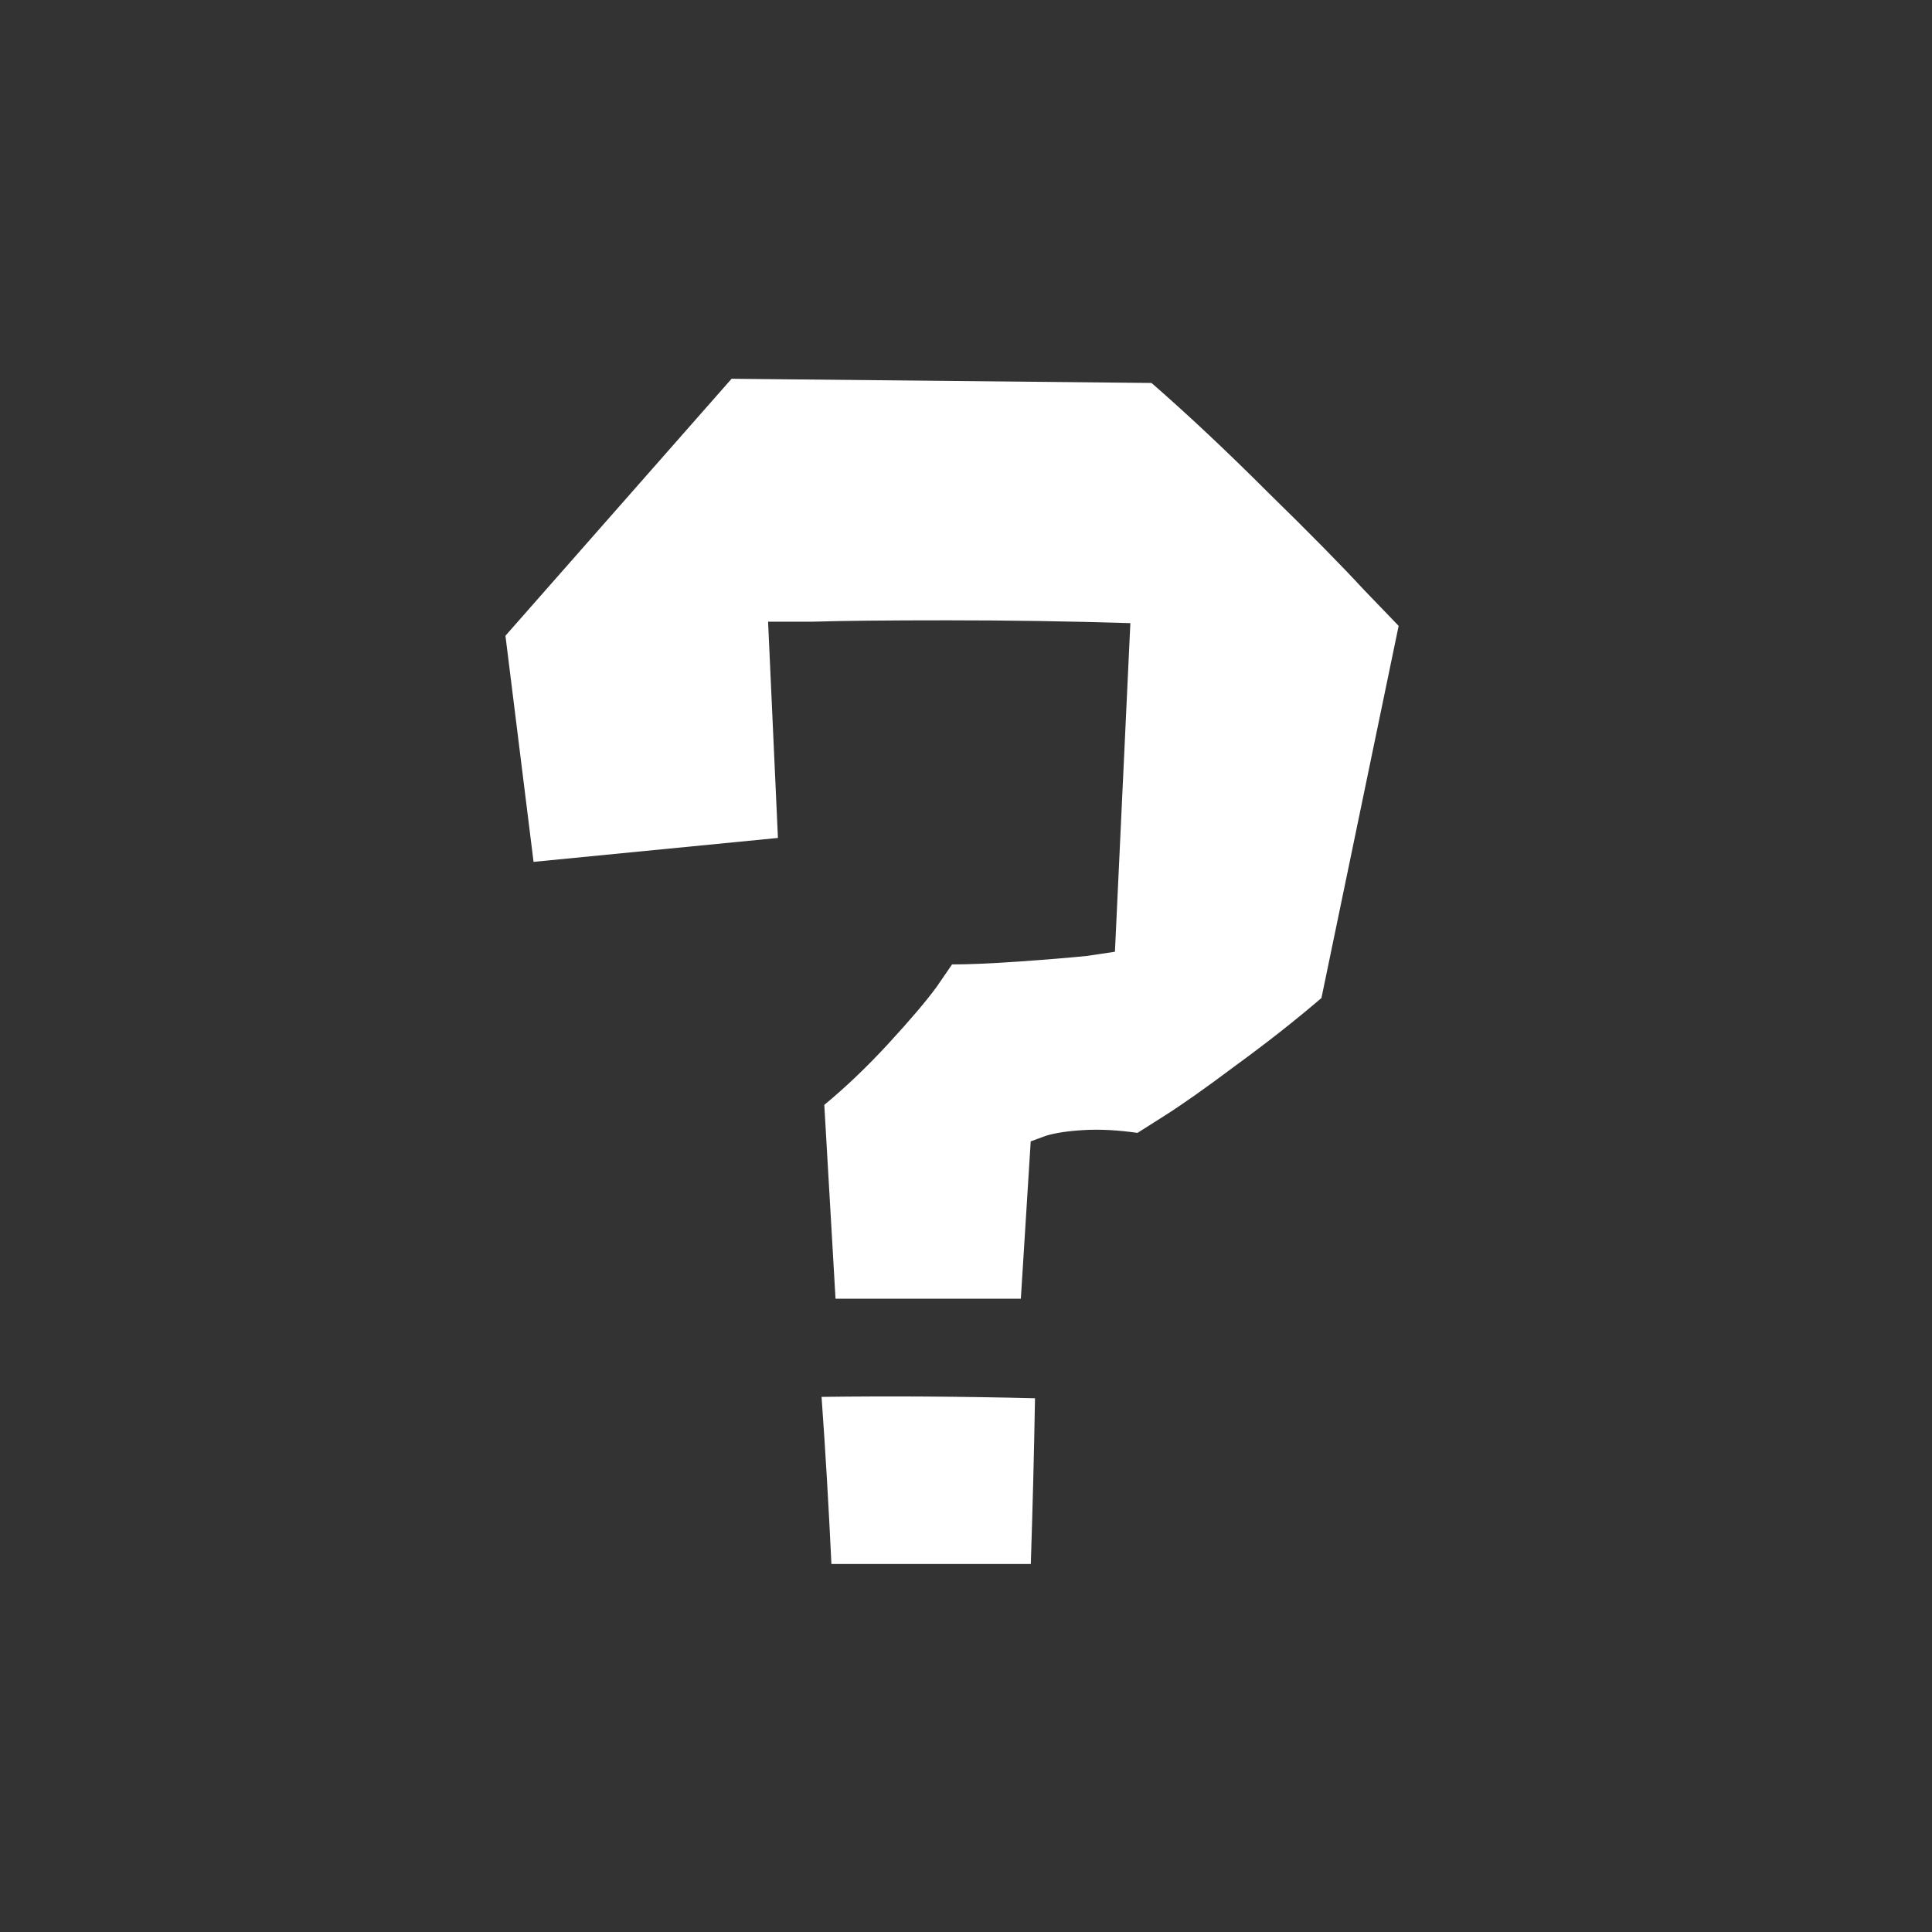 <?xml version="1.0" encoding="UTF-8" standalone="no"?>
<svg
   inkscape:version="1.2.1 (9c6d41e410, 2022-07-14)"
   id="svg8"
   version="1.1"
   viewBox="0 0 19.796 19.796"
   height="0.779in"
   width="0.779in"
   sodipodi:docname="any.svg"
   xml:space="preserve"
   xmlns:inkscape="http://www.inkscape.org/namespaces/inkscape"
   xmlns:sodipodi="http://sodipodi.sourceforge.net/DTD/sodipodi-0.dtd"
   xmlns="http://www.w3.org/2000/svg"
   xmlns:svg="http://www.w3.org/2000/svg"
   xmlns:rdf="http://www.w3.org/1999/02/22-rdf-syntax-ns#"
   xmlns:cc="http://creativecommons.org/ns#"
   xmlns:dc="http://purl.org/dc/elements/1.1/"><rect x="0" y="0" width="19.796" height="19.796" fill="#333333" stroke="none"/><defs
     id="defs2" /><sodipodi:namedview
     units="in"
     inkscape:snap-bbox="true"
     inkscape:showpageshadow="false"
     showgrid="false"
     inkscape:document-rotation="0"
     inkscape:current-layer="g1363"
     inkscape:document-units="mm"
     inkscape:cy="28.374999"
     inkscape:cx="-48.249999"
     inkscape:zoom="4.0000001"
     inkscape:pageshadow="2"
     inkscape:pageopacity="0"
     borderopacity="1"
     bordercolor="#b7b7b7"
     pagecolor="#404040"
     id="base"
     inkscape:pagecheckerboard="0"
     inkscape:deskcolor="#404040" /><g
     id="layer1"
     inkscape:groupmode="layer"
     inkscape:label="Layer 1"
     transform="translate(-320.188,-90.445)"><g
       id="g1363"
       style="stroke:none"><rect
         style="fill:none;fill-opacity:1;stroke:none;stroke-width:0.209;stroke-dasharray:none;stroke-opacity:1;paint-order:markers stroke fill;stop-color:#000000"
         id="rect1286"
         width="19.796"
         height="19.796"
         x="320.188"
         y="90.445" /><g
         aria-label="?"
         id="text307"
         style="font-size:14.389px;line-height:1.25;font-family:Expressway;-inkscape-font-specification:Expressway;letter-spacing:0px;word-spacing:0px;fill:#ffffff;stroke-width:0.337"><path
           d="m 331.987,94.369 q 0.561,0.489 1.194,1.122 0.633,0.619 0.978,0.993 l 0.36,0.374 -0.791,3.813 q -0.403,0.345 -0.878,0.691 -0.46,0.345 -0.734,0.518 l -0.273,0.173 q -0.302,-0.043 -0.547,-0.029 -0.245,0.014 -0.389,0.058 l -0.158,0.058 -0.101,1.612 h -1.899 l -0.115,-1.986 q 0.331,-0.273 0.662,-0.633 0.331,-0.36 0.489,-0.576 l 0.158,-0.23 q 0.259,0 0.676,-0.029 0.417,-0.029 0.705,-0.058 l 0.288,-0.043 0.158,-3.367 q -0.935,-0.029 -1.871,-0.029 -0.921,0 -1.381,0.014 h -0.46 l 0.101,2.216 -2.504,0.245 -0.288,-2.317 2.317,-2.633 z m -3.381,10.389 q 1.05,-0.014 2.187,0.014 -0.014,0.82 -0.043,1.698 h -2.043 q -0.043,-0.907 -0.101,-1.712 z"
           style="font-family:'Splatfont 2';-inkscape-font-specification:'Splatfont 2, '"
           id="path562" /></g></g></g><inkscape:templateinfo><inkscape:name>Dark Background</inkscape:name><inkscape:shortdesc>8.5x11</inkscape:shortdesc><inkscape:date>2020-07-09</inkscape:date></inkscape:templateinfo></svg>
